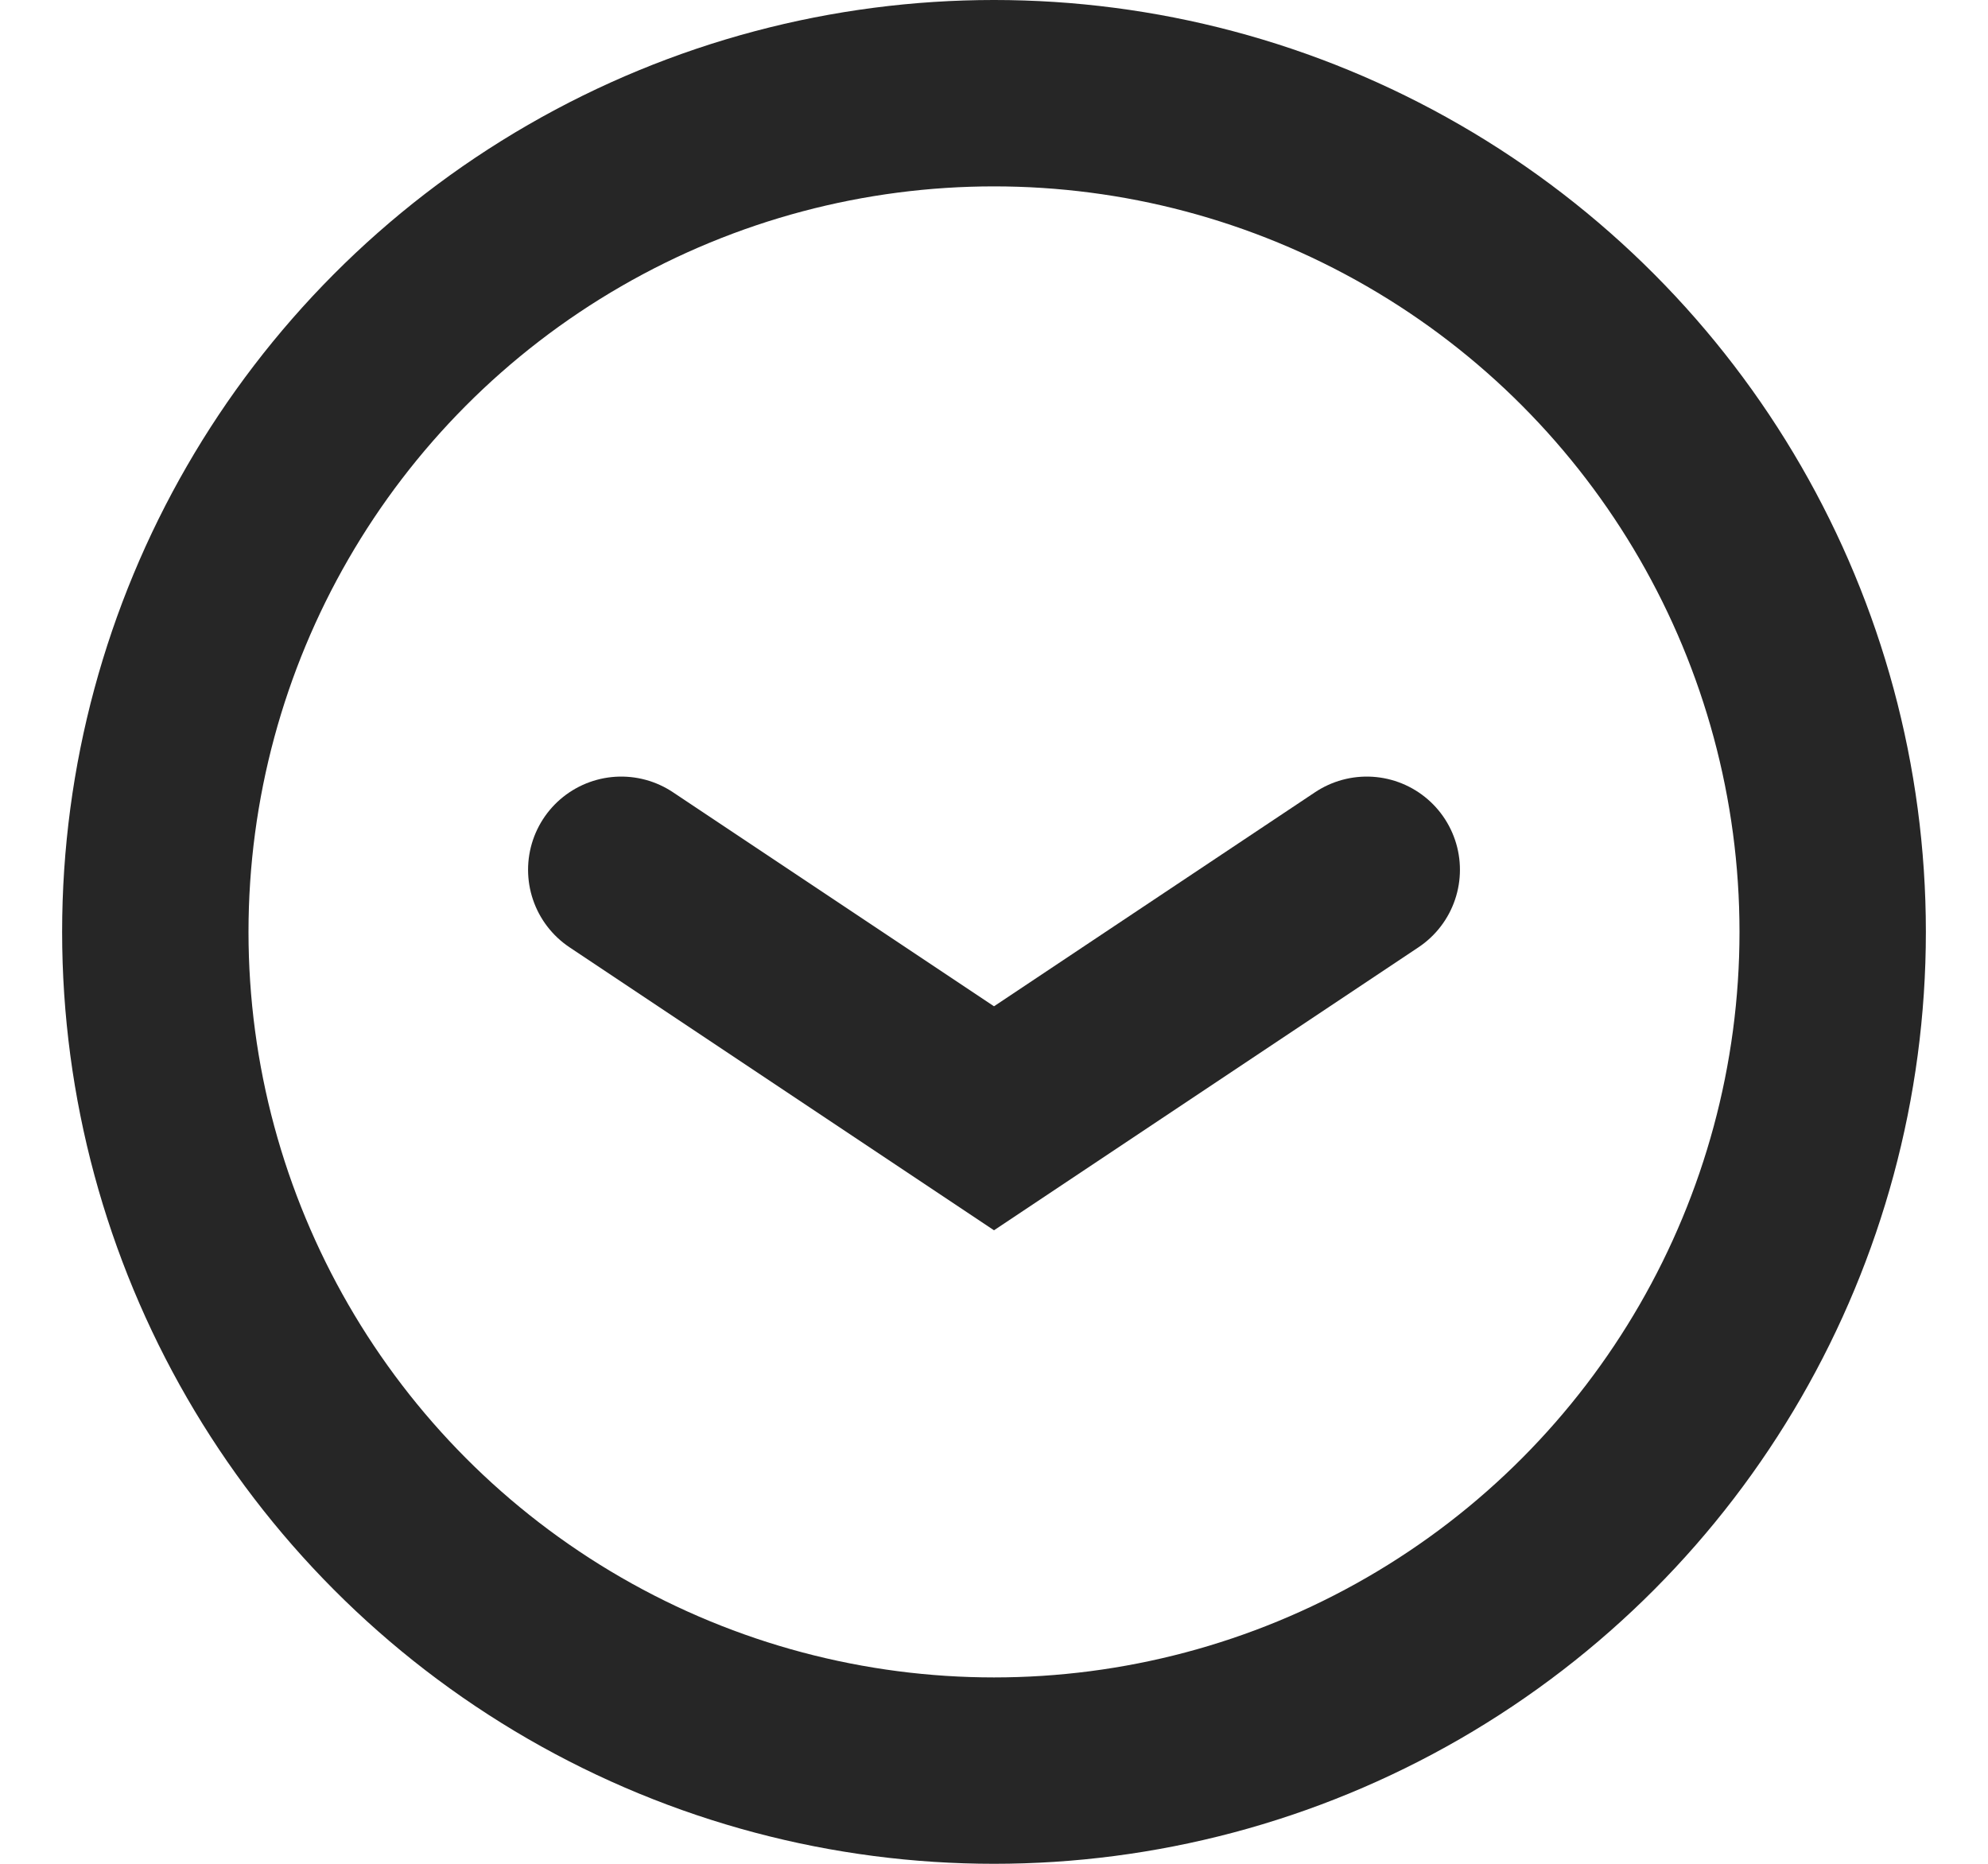 <svg width="16" height="15" viewBox="0 0 16 15" fill="none" xmlns="http://www.w3.org/2000/svg">
<circle cx="8" cy="7.5" r="6.75" stroke="#262626" stroke-width="1.5"/>
<path d="M5 7L8 9L11 7" stroke="#262626" stroke-width="1.5" stroke-linecap="round"/>
</svg>
